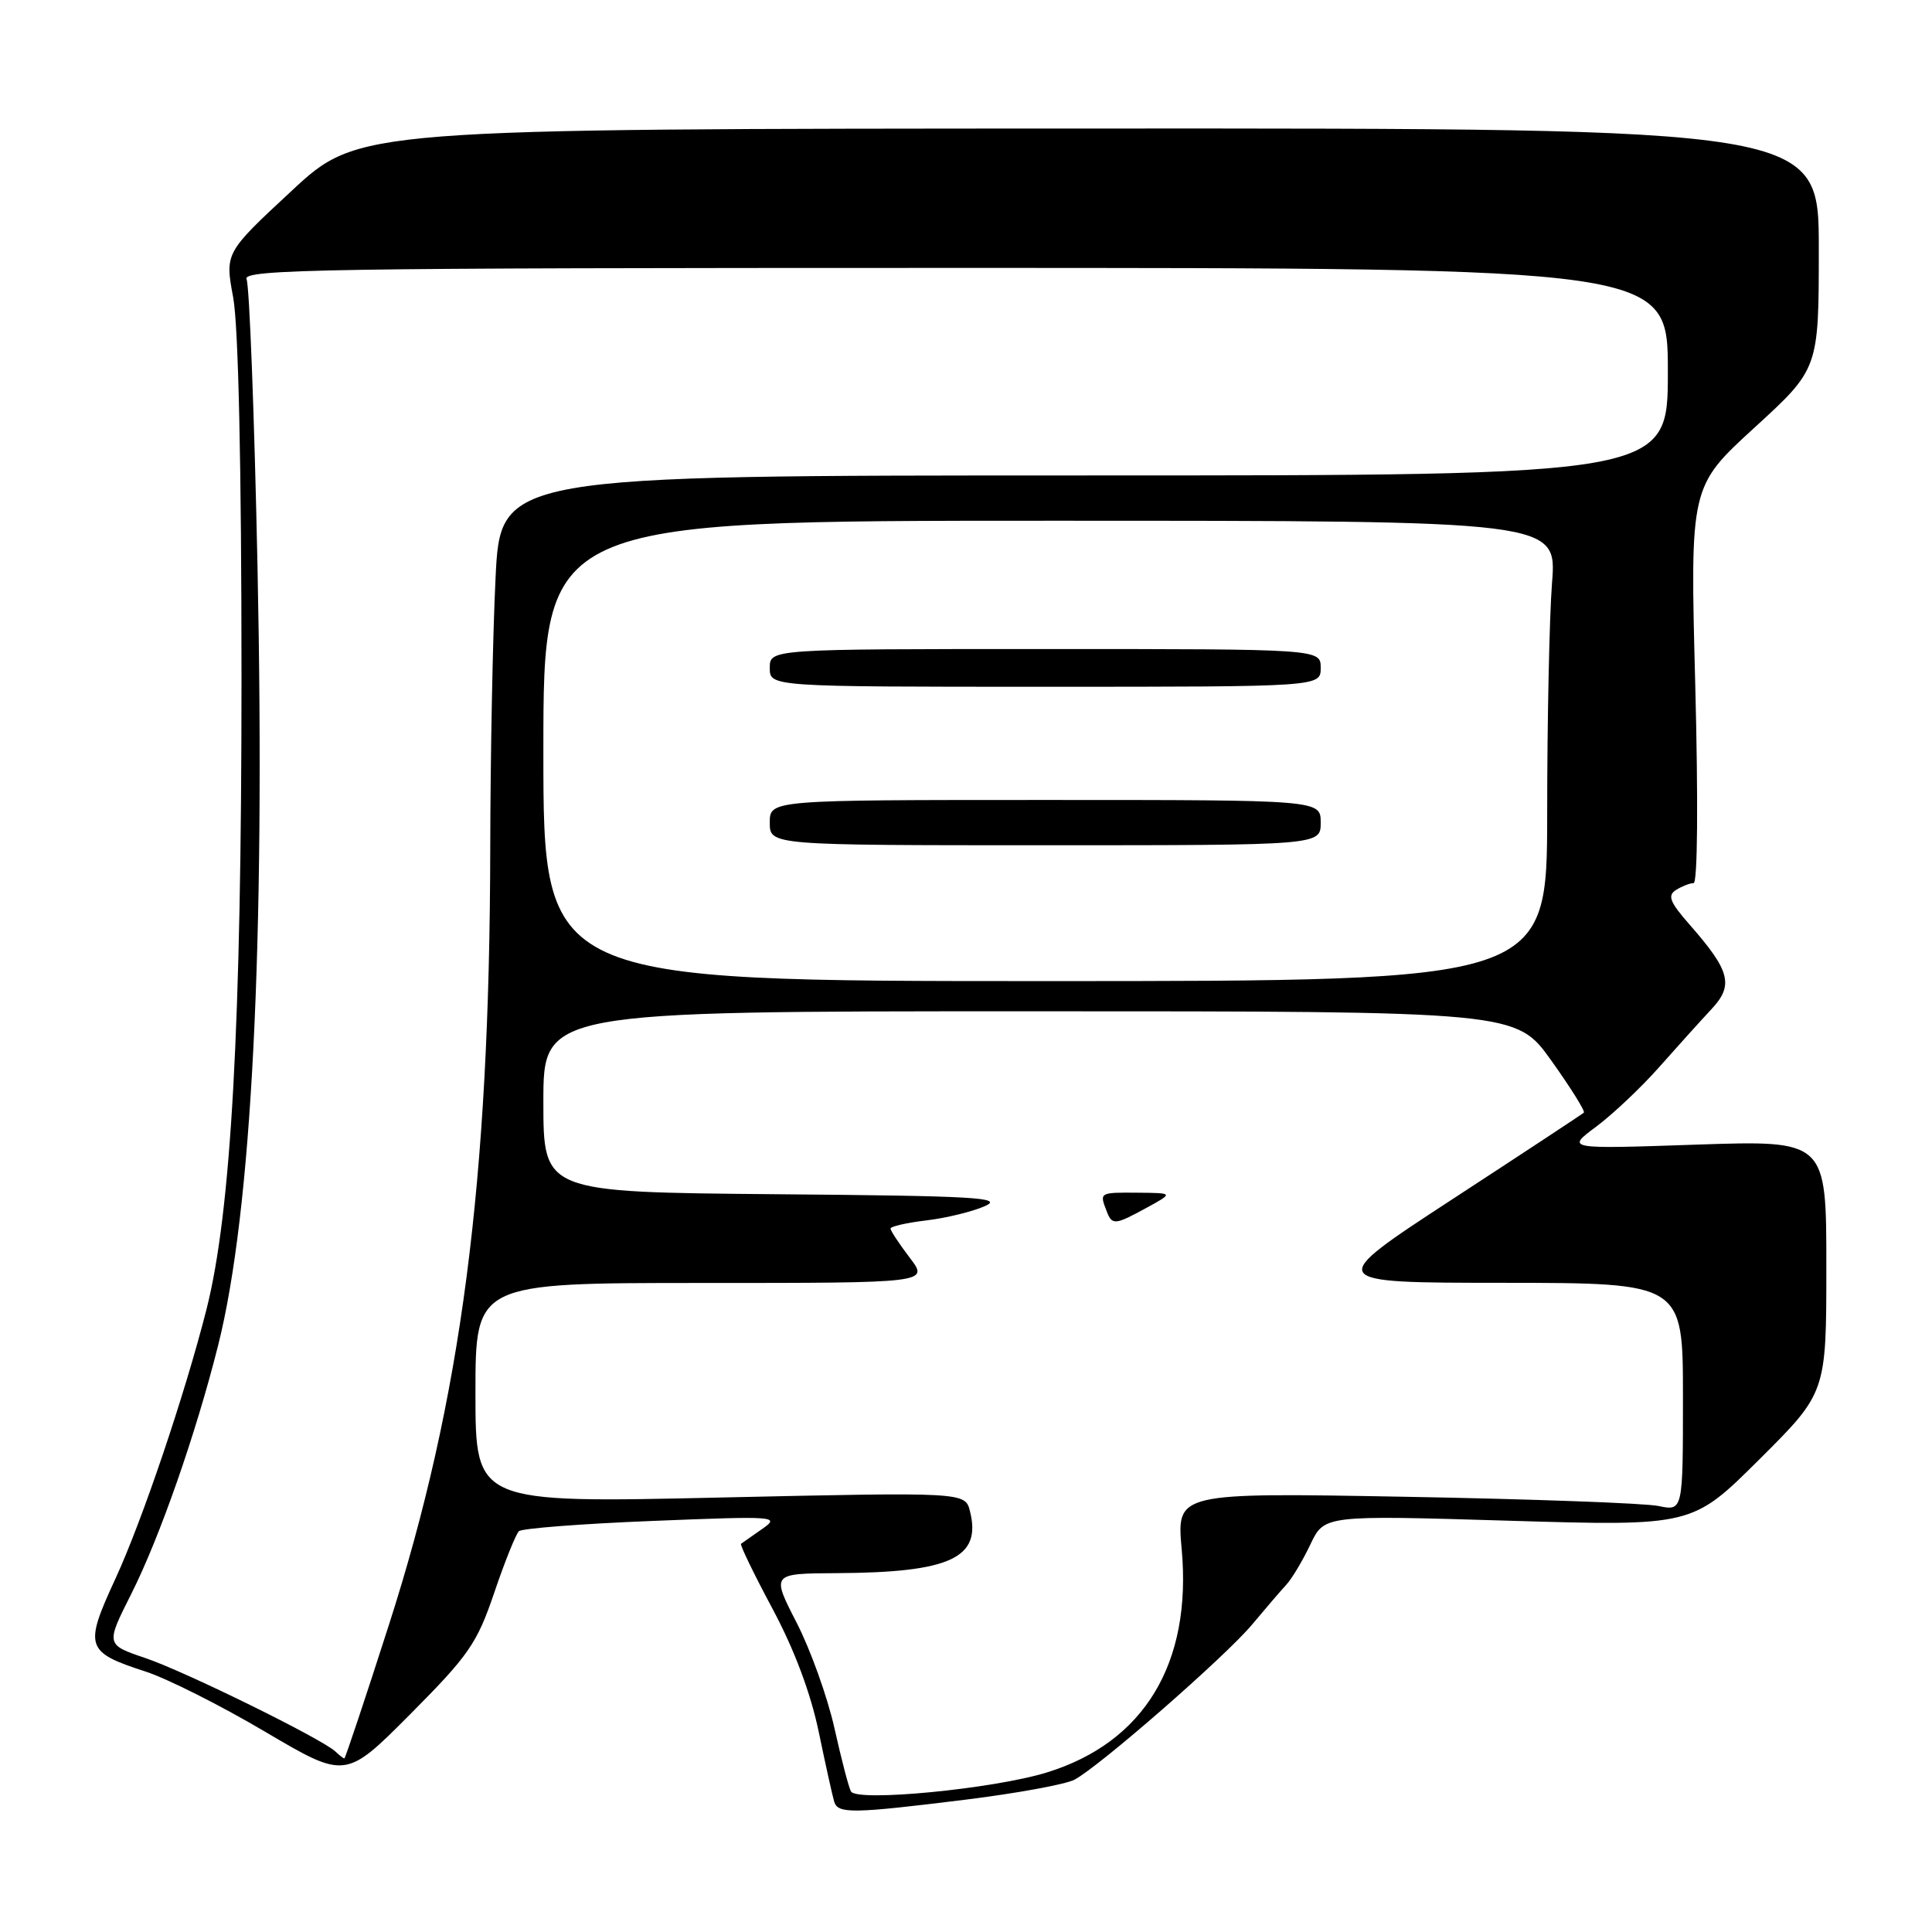 <?xml version="1.0" encoding="UTF-8" standalone="no"?>
<!DOCTYPE svg PUBLIC "-//W3C//DTD SVG 1.1//EN" "http://www.w3.org/Graphics/SVG/1.1/DTD/svg11.dtd" >
<svg xmlns="http://www.w3.org/2000/svg" xmlns:xlink="http://www.w3.org/1999/xlink" version="1.1" viewBox="0 0 256 256">
 <g >
 <path fill="currentColor"
d=" M 127.90 238.47 C 134.68 237.63 141.19 236.44 142.37 235.82 C 145.67 234.08 162.40 219.47 165.91 215.26 C 167.64 213.19 169.67 210.82 170.43 210.00 C 171.19 209.18 172.63 206.76 173.64 204.63 C 175.48 200.77 175.48 200.77 199.85 201.50 C 224.23 202.23 224.23 202.23 233.11 193.39 C 242.00 184.54 242.00 184.54 242.00 167.82 C 242.00 151.09 242.00 151.09 224.75 151.67 C 207.50 152.26 207.50 152.26 211.50 149.29 C 213.70 147.65 217.45 144.11 219.84 141.41 C 222.23 138.71 225.34 135.26 226.75 133.75 C 229.76 130.55 229.28 128.67 223.90 122.54 C 221.26 119.53 220.92 118.67 222.07 117.93 C 222.86 117.44 223.91 117.02 224.41 117.02 C 224.94 117.01 225.03 106.29 224.63 90.74 C 223.94 64.48 223.94 64.48 232.47 56.67 C 241.00 48.87 241.00 48.87 241.00 32.93 C 241.00 17.00 241.00 17.00 144.25 17.03 C 47.50 17.06 47.50 17.06 38.65 25.28 C 29.80 33.50 29.80 33.50 30.90 39.43 C 31.59 43.17 32.00 61.79 32.00 89.81 C 32.00 135.97 30.63 160.60 27.36 173.50 C 24.48 184.83 18.84 201.51 15.28 209.22 C 11.12 218.23 11.34 218.91 19.29 221.49 C 22.15 222.42 29.29 226.01 35.14 229.47 C 45.79 235.75 45.79 235.75 54.37 227.13 C 62.12 219.33 63.20 217.78 65.49 211.04 C 66.88 206.93 68.36 203.27 68.76 202.89 C 69.17 202.52 77.15 201.90 86.50 201.53 C 102.86 200.87 103.41 200.91 101.00 202.59 C 99.62 203.55 98.36 204.44 98.19 204.56 C 98.02 204.69 99.89 208.55 102.35 213.15 C 105.25 218.56 107.41 224.32 108.49 229.50 C 109.40 233.90 110.33 238.06 110.54 238.75 C 111.05 240.35 112.94 240.32 127.90 238.47 Z  M 112.76 237.38 C 112.47 236.89 111.49 233.12 110.57 229.00 C 109.65 224.88 107.39 218.57 105.55 215.00 C 102.21 208.50 102.21 208.50 110.85 208.45 C 125.92 208.37 130.08 206.45 128.53 200.26 C 127.89 197.71 127.89 197.71 95.44 198.43 C 63.00 199.16 63.00 199.16 63.00 184.58 C 63.00 170.00 63.00 170.00 93.05 170.00 C 123.10 170.00 123.10 170.00 120.55 166.66 C 119.15 164.82 118.00 163.08 118.00 162.79 C 118.00 162.51 120.14 162.02 122.75 161.71 C 125.36 161.40 128.85 160.55 130.50 159.82 C 133.09 158.68 129.26 158.46 102.75 158.24 C 72.00 157.97 72.00 157.97 72.00 145.99 C 72.00 134.00 72.00 134.00 136.45 134.00 C 200.90 134.00 200.90 134.00 205.57 140.55 C 208.14 144.15 210.07 147.25 209.87 147.43 C 209.67 147.62 201.85 152.77 192.50 158.87 C 175.50 169.97 175.50 169.97 199.25 169.98 C 223.00 170.00 223.00 170.00 223.00 185.11 C 223.00 200.23 223.00 200.23 219.75 199.55 C 217.96 199.18 202.86 198.63 186.20 198.33 C 155.90 197.78 155.90 197.78 156.58 205.28 C 157.95 220.40 151.62 230.88 138.71 234.86 C 131.66 237.04 113.59 238.79 112.76 237.38 Z  M 152.00 160.00 C 155.50 158.08 155.50 158.08 150.75 158.04 C 145.69 158.00 145.68 158.00 146.61 160.42 C 147.36 162.39 147.68 162.36 152.00 160.00 Z  M 44.45 232.09 C 42.69 230.42 24.55 221.49 19.26 219.70 C 14.01 217.92 14.01 217.92 17.39 211.21 C 21.16 203.72 25.94 190.05 28.90 178.28 C 33.37 160.54 35.16 125.10 34.12 75.00 C 33.70 54.92 33.05 37.83 32.67 37.00 C 32.06 35.67 42.84 35.50 126.49 35.50 C 221.00 35.50 221.00 35.50 221.00 49.25 C 221.00 63.00 221.00 63.00 143.66 63.00 C 66.31 63.00 66.31 63.00 65.66 76.66 C 65.29 84.17 64.98 100.26 64.96 112.41 C 64.89 156.59 61.13 185.42 51.55 215.25 C 48.42 225.01 45.75 233.00 45.63 233.00 C 45.50 233.00 44.97 232.59 44.45 232.09 Z  M 72.00 99.50 C 72.00 69.00 72.00 69.00 139.15 69.00 C 206.30 69.00 206.30 69.00 205.65 77.25 C 205.30 81.79 205.01 95.51 205.01 107.75 C 205.00 130.00 205.00 130.00 138.50 130.00 C 72.00 130.00 72.00 130.00 72.00 99.50 Z  M 175.00 109.00 C 175.00 106.00 175.00 106.00 138.50 106.00 C 102.00 106.00 102.00 106.00 102.00 109.00 C 102.00 112.00 102.00 112.00 138.50 112.00 C 175.00 112.00 175.00 112.00 175.00 109.00 Z  M 175.00 88.50 C 175.00 86.00 175.00 86.00 138.50 86.00 C 102.00 86.00 102.00 86.00 102.00 88.50 C 102.00 91.00 102.00 91.00 138.50 91.00 C 175.00 91.00 175.00 91.00 175.00 88.50 Z "/>
</g>
</svg>